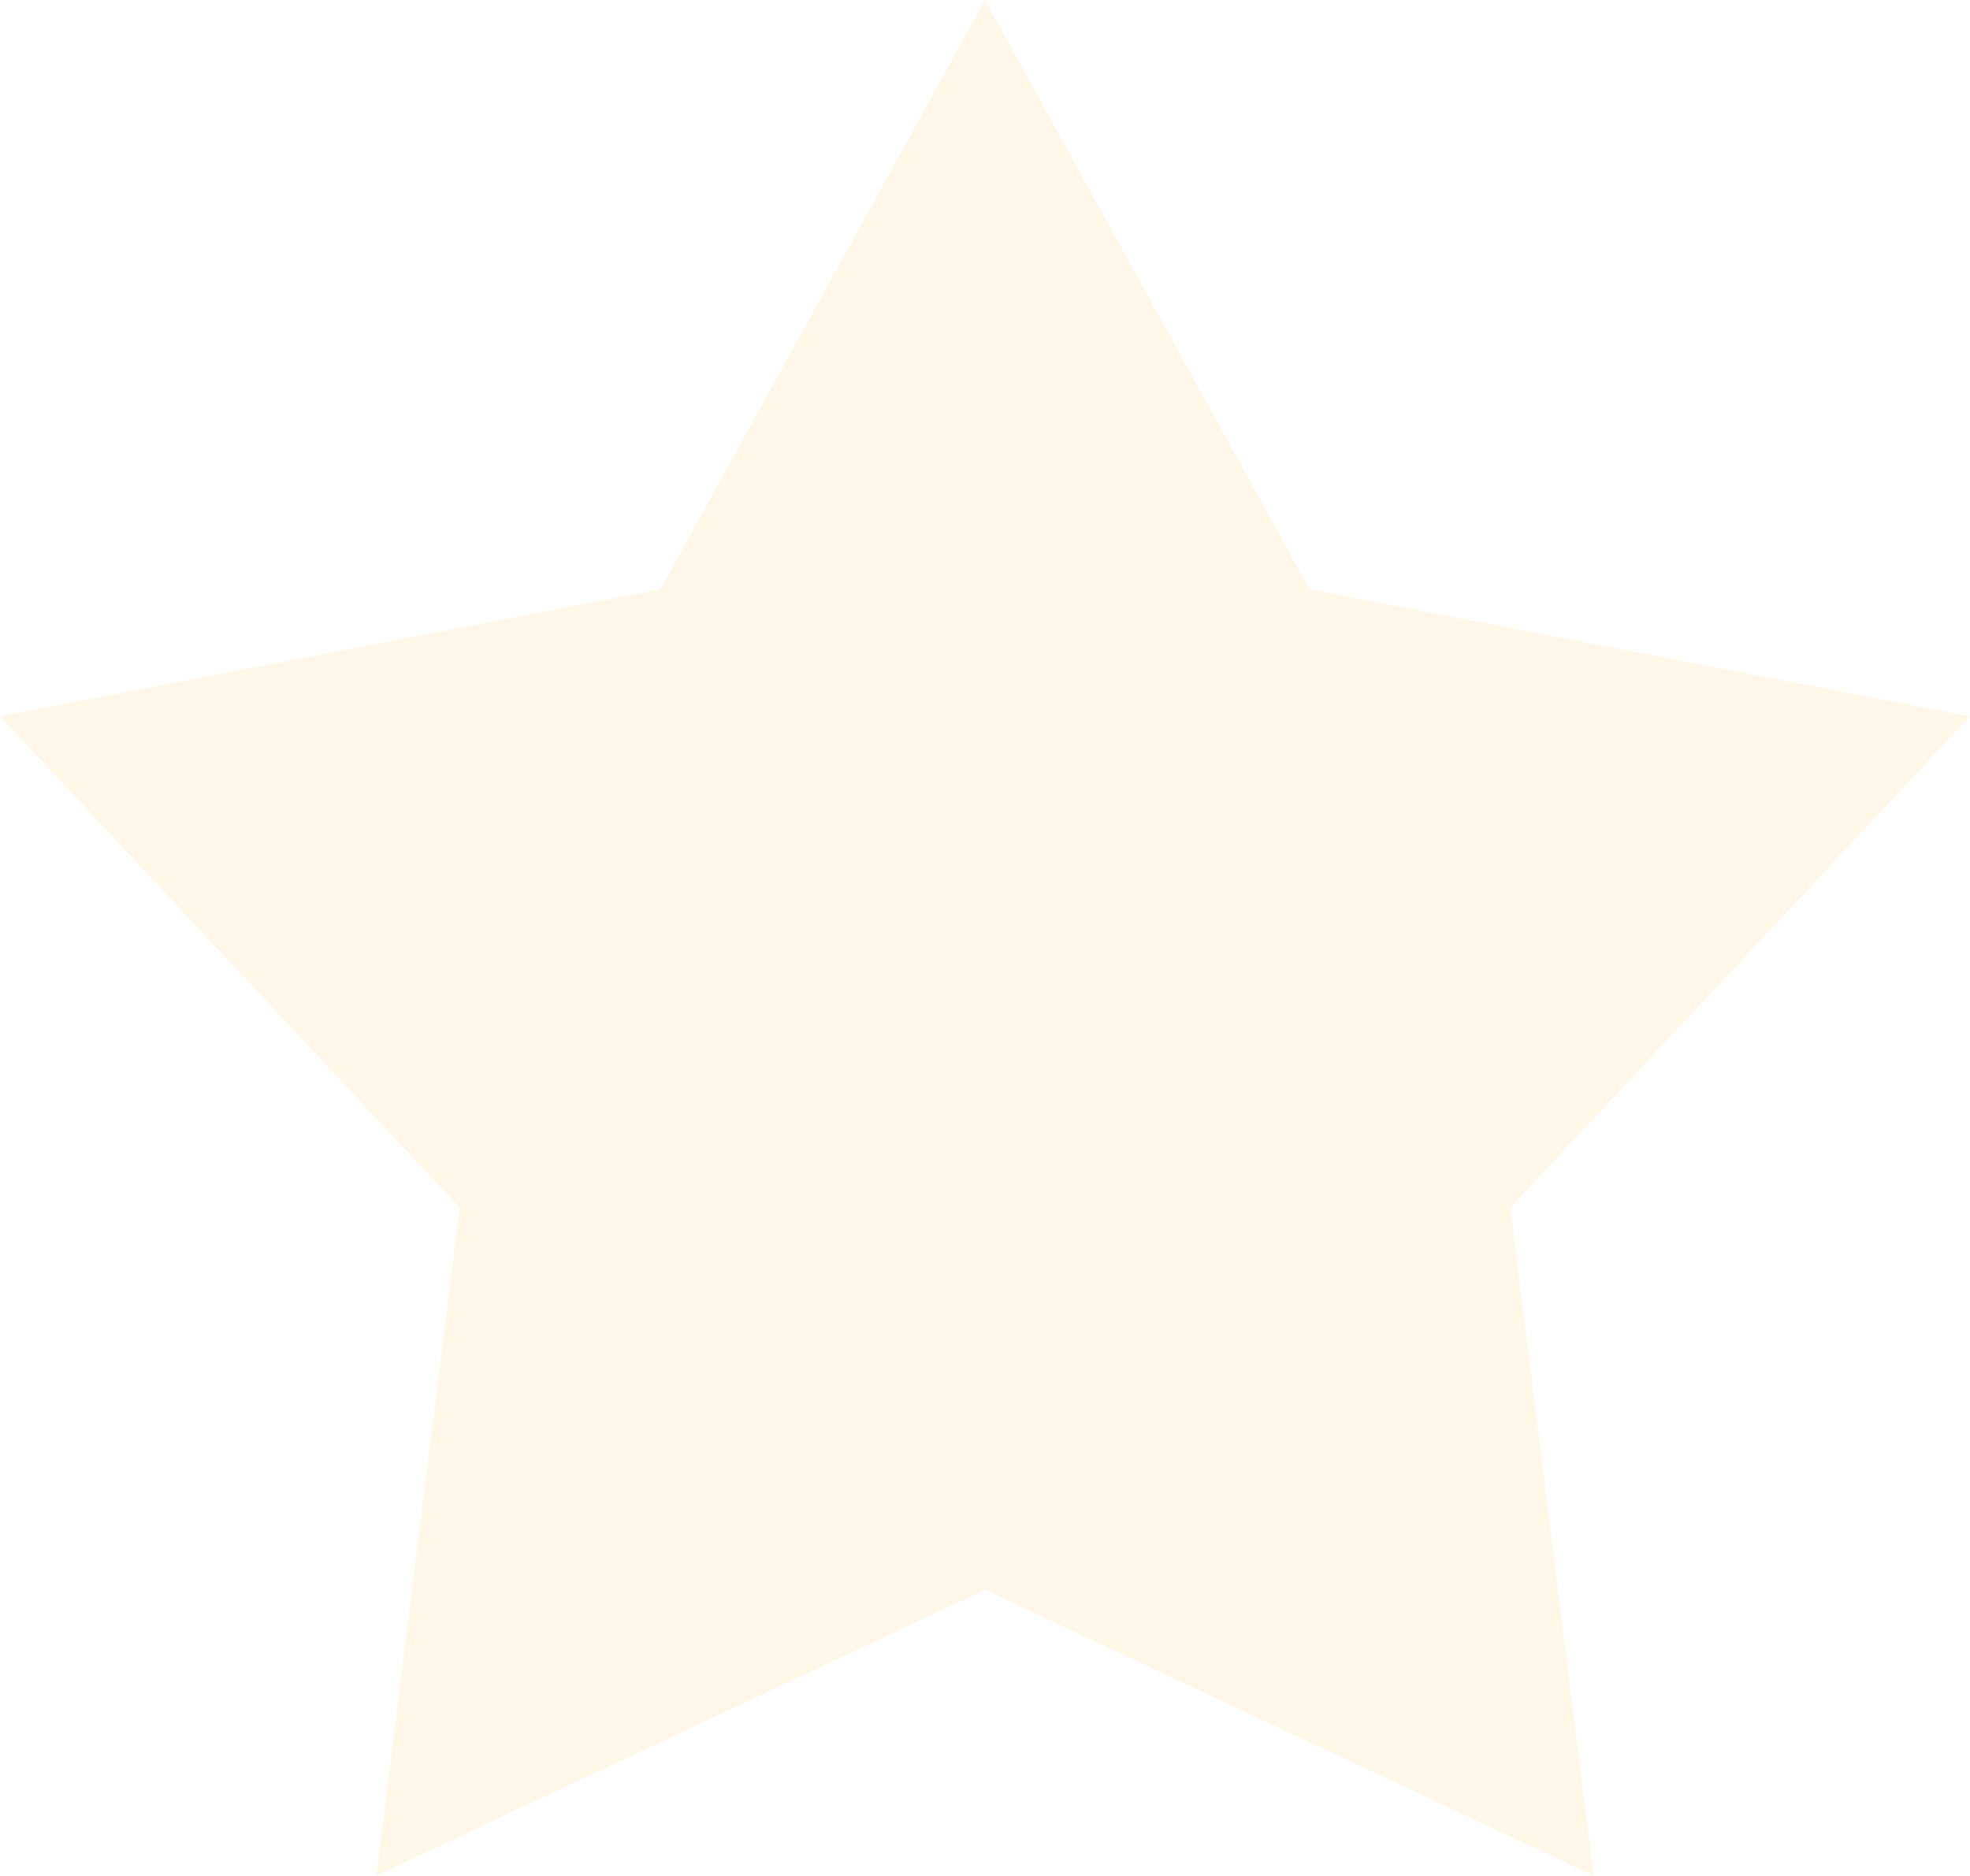 <svg xmlns="http://www.w3.org/2000/svg" width="272" height="259">
    <path fill="#FFB71B" fill-rule="evenodd" d="M136 .006l44.821 81.39 91.161 17.534-63.458 67.838 11.519 92.226L136 219.524l-84.044 39.47 11.519-92.226L.018 98.93l91.159-17.534L136 .006" opacity=".102"/>
</svg>
